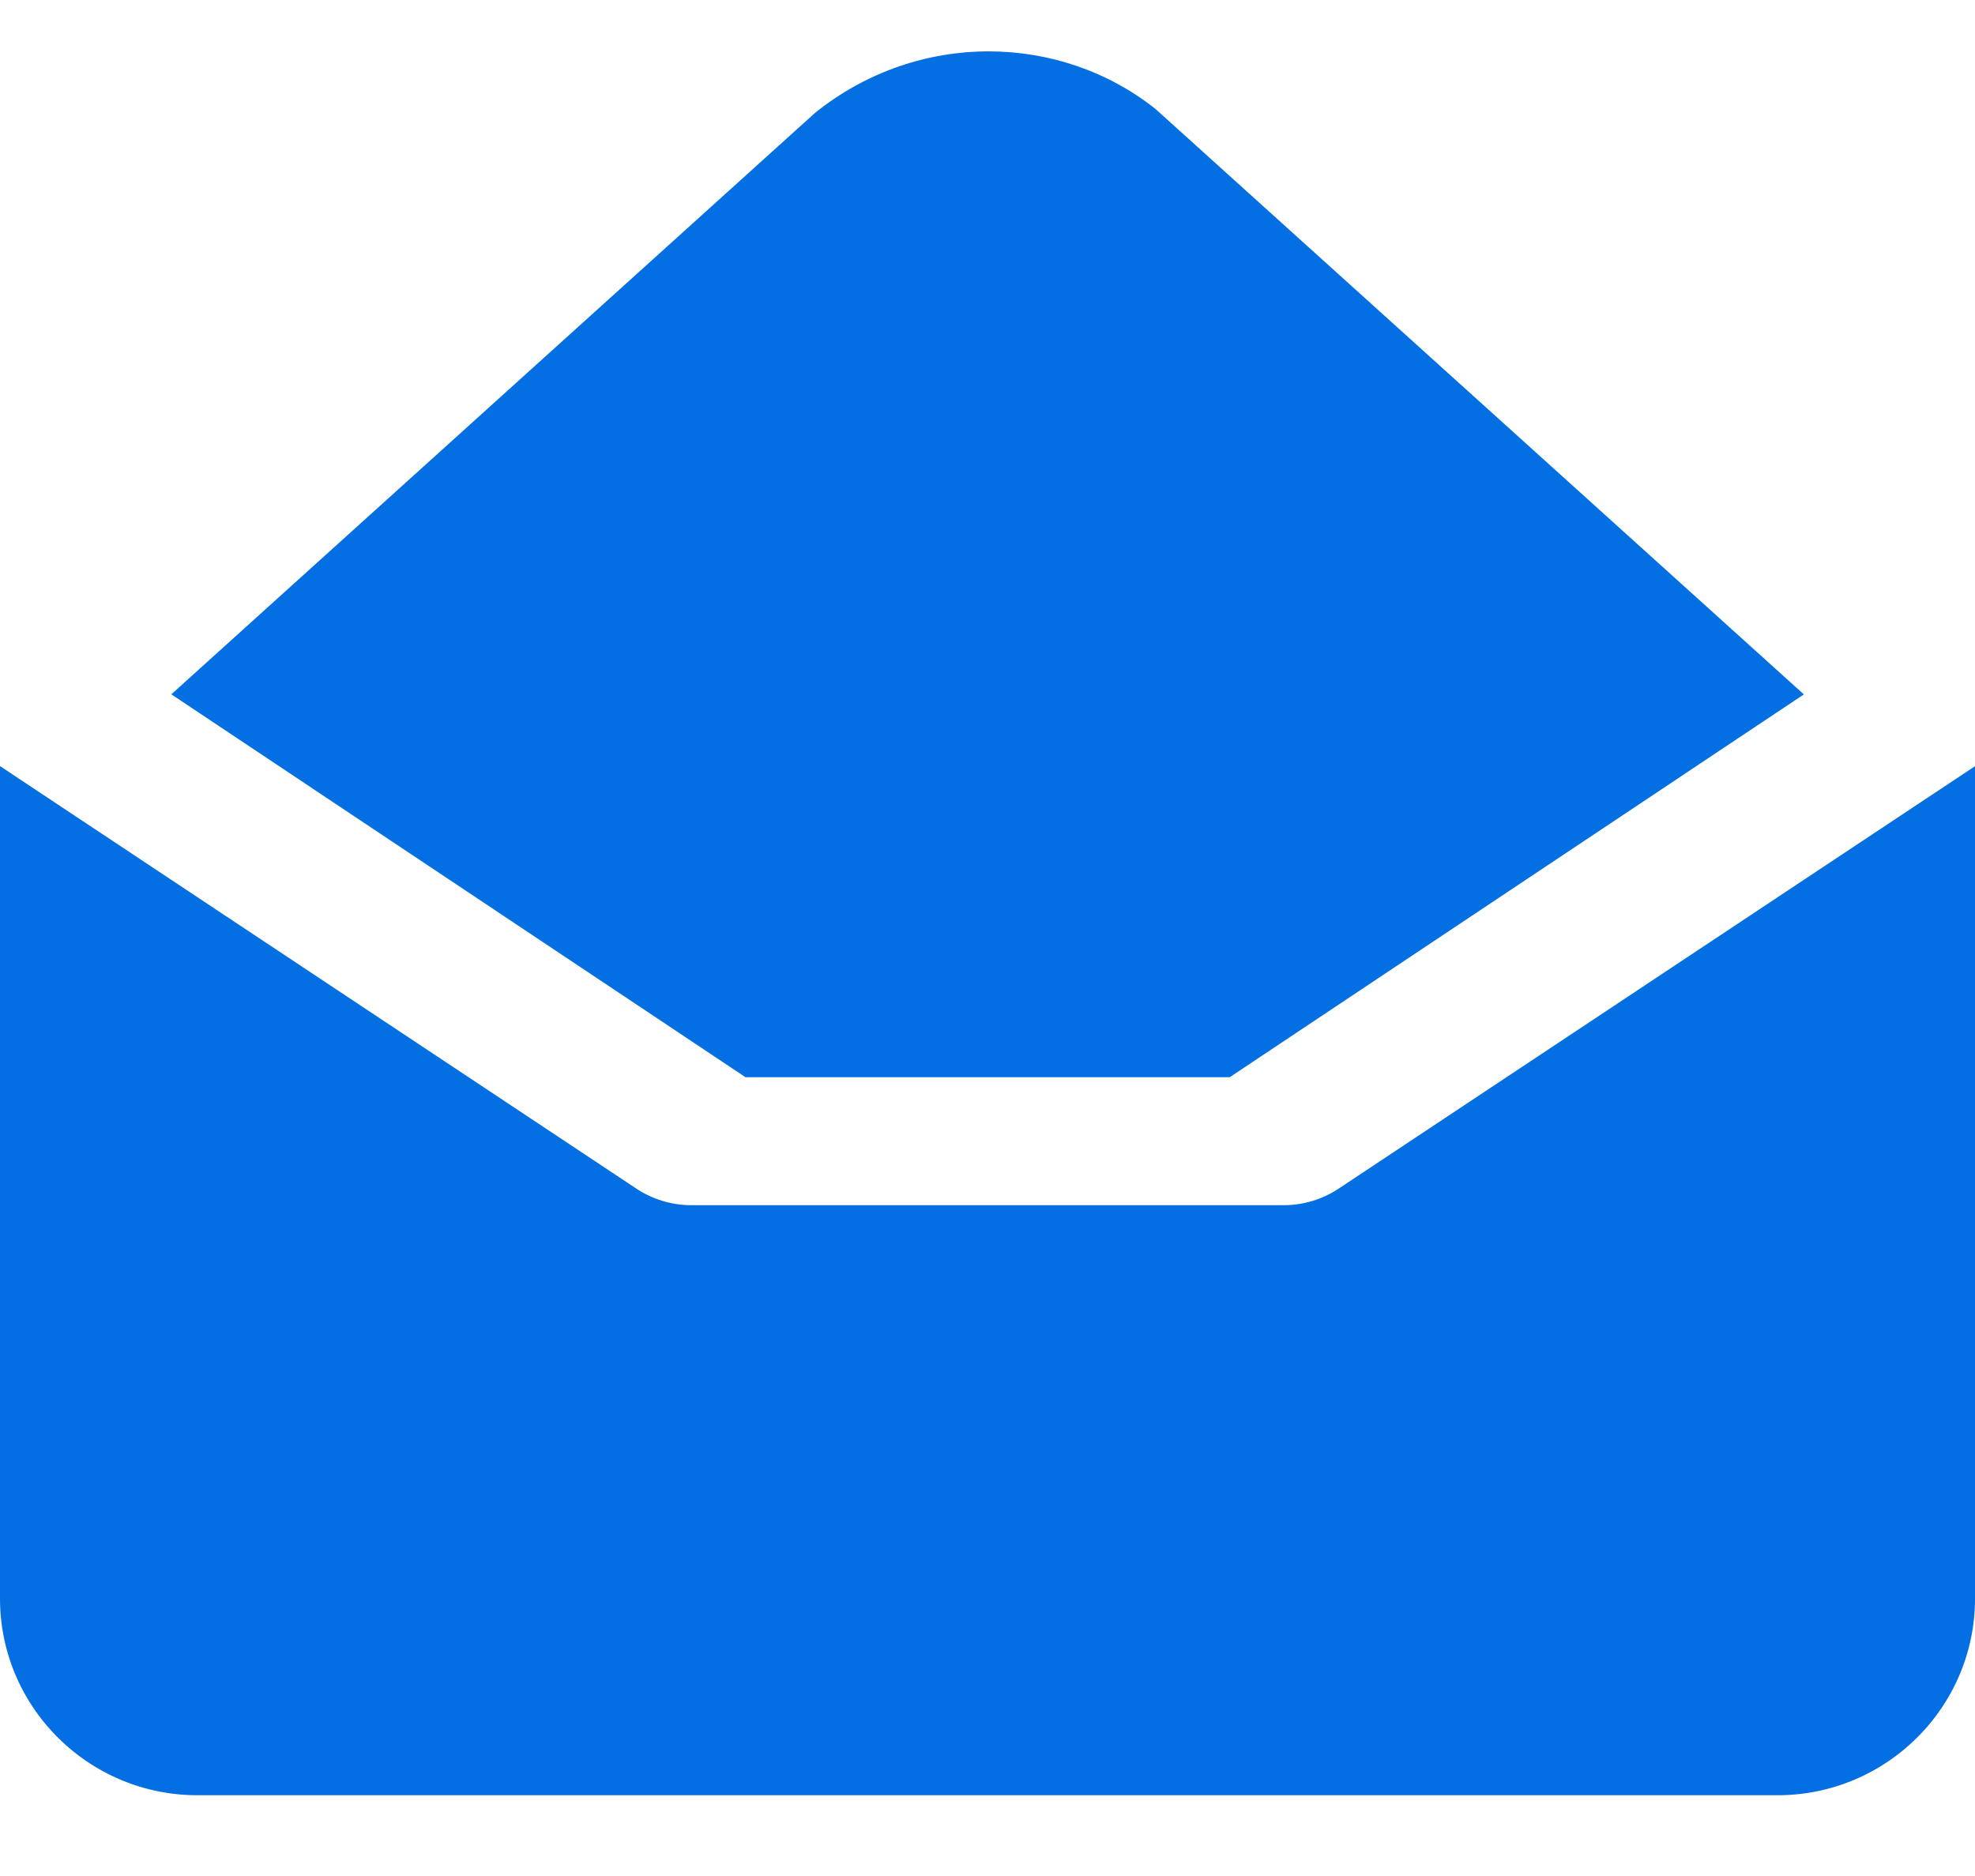 <svg width="20" height="19" xmlns="http://www.w3.org/2000/svg">
  <g fill="#036FE2" fill-rule="evenodd">
    <path d="M7.548 10.91h4.905l5.814-3.877-6.562-5.926c-.963-.77-2.402-.806-3.45.035l-6.52 5.89 5.813 3.877z"/>
    <path d="M13.555 12.039a1.008 1.008 0 0 1-.555.167H7c-.197 0-.391-.059-.555-.167L0 7.759v8.43c0 1.1.897 1.993 2 1.993h16c1.104 0 2-.894 2-1.992V7.76l-6.445 4.279z"/>
  </g>
</svg>
